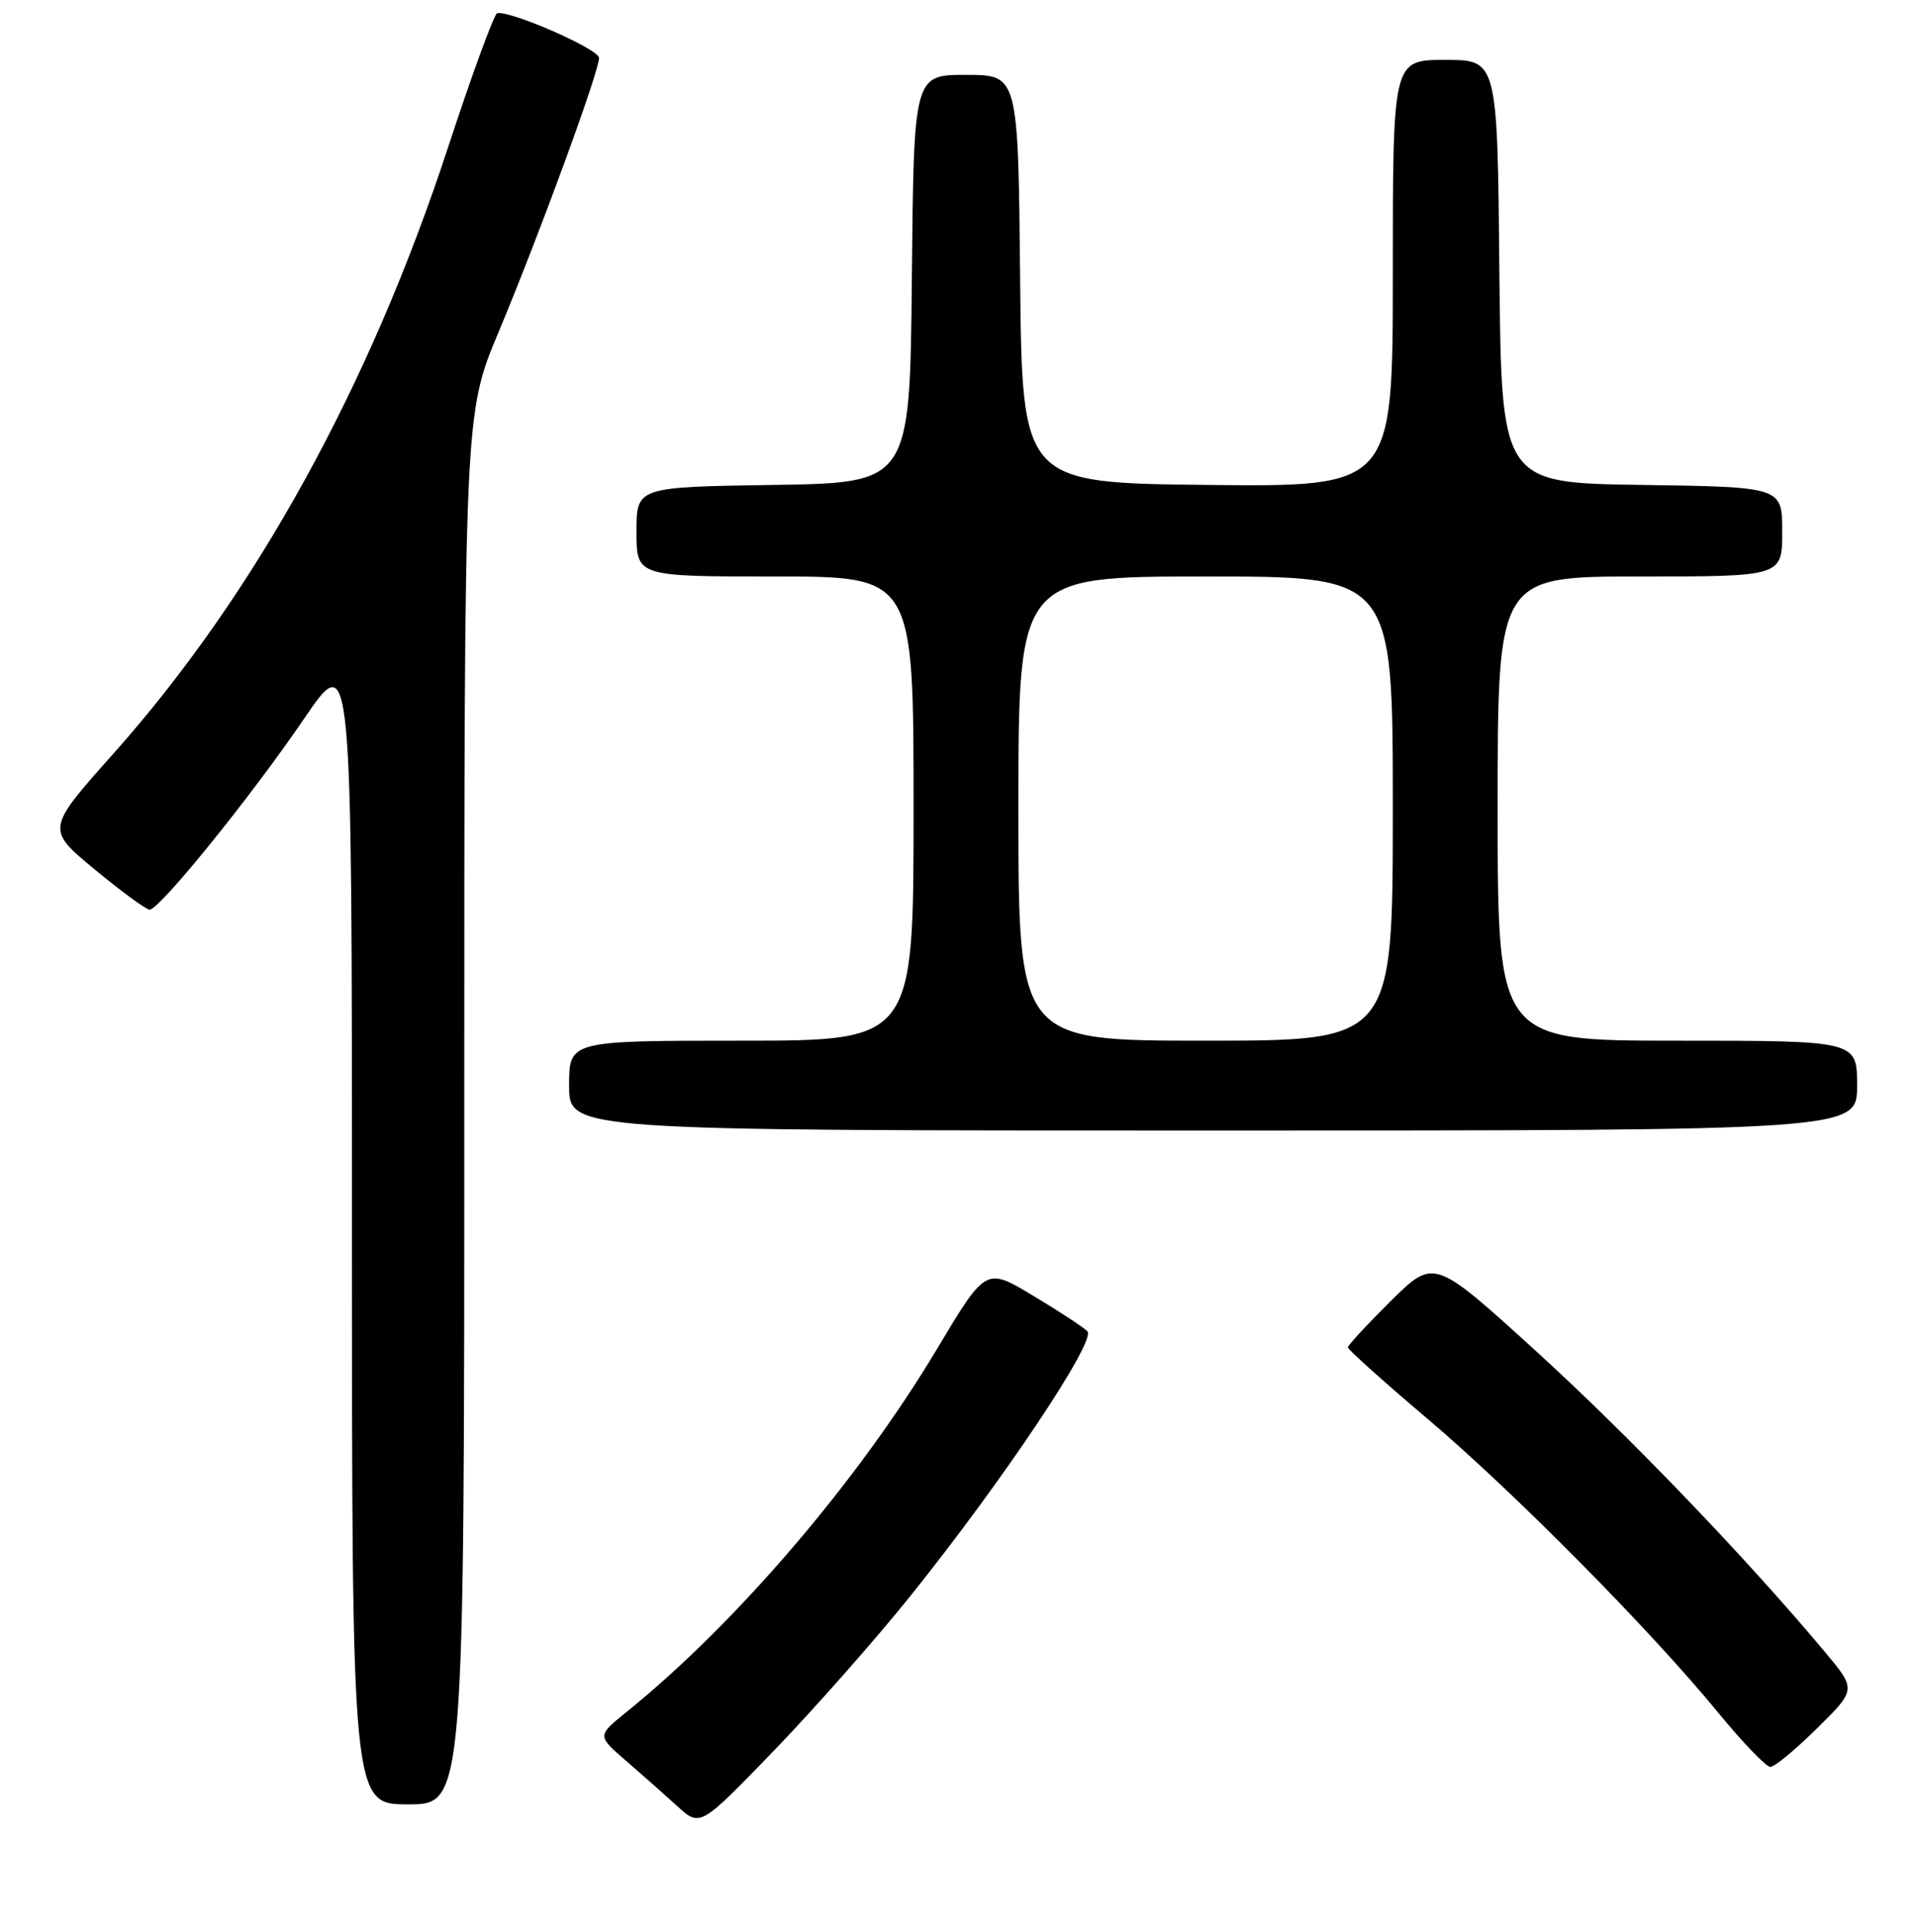 <?xml version="1.0" encoding="UTF-8" standalone="no"?>
<!DOCTYPE svg PUBLIC "-//W3C//DTD SVG 1.1//EN" "http://www.w3.org/Graphics/SVG/1.1/DTD/svg11.dtd" >
<svg xmlns="http://www.w3.org/2000/svg" xmlns:xlink="http://www.w3.org/1999/xlink" version="1.1" viewBox="0 0 256 258">
 <g >
 <path fill="currentColor"
d=" M 121.59 213.15 C 133.90 197.81 146.45 179.05 145.21 177.81 C 144.66 177.26 141.39 175.11 137.93 173.04 C 131.65 169.26 131.65 169.26 125.09 180.24 C 114.58 197.81 98.29 216.86 83.62 228.70 C 79.74 231.84 79.74 231.84 83.59 235.17 C 85.70 237.00 88.80 239.74 90.47 241.26 C 93.50 244.02 93.50 244.02 103.27 233.91 C 108.64 228.35 116.89 219.01 121.59 213.15 Z  M 62.00 148.15 C 62.00 55.30 62.00 55.30 66.56 44.40 C 71.96 31.52 80.00 9.58 80.00 7.73 C 80.00 6.58 68.27 1.42 66.40 1.76 C 66.00 1.83 63.04 9.90 59.83 19.69 C 49.36 51.65 34.01 79.47 15.17 100.63 C 6.15 110.75 6.15 110.75 12.65 116.13 C 16.22 119.08 19.52 121.50 19.98 121.50 C 21.31 121.50 33.53 106.39 40.57 96.05 C 47.00 86.60 47.00 86.60 47.00 163.80 C 47.00 241.00 47.00 241.00 54.50 241.00 C 62.00 241.00 62.00 241.00 62.00 148.15 Z  M 242.67 230.83 C 247.90 225.66 247.90 225.66 243.70 220.64 C 233.17 208.05 217.37 191.60 205.00 180.35 C 191.50 168.07 191.50 168.07 185.75 173.75 C 182.59 176.88 180.00 179.68 180.00 179.97 C 180.01 180.26 184.73 184.50 190.50 189.39 C 202.14 199.25 220.32 217.62 229.45 228.75 C 232.72 232.74 235.86 236.00 236.42 236.00 C 236.98 236.00 239.79 233.67 242.67 230.83 Z  M 248.00 145.00 C 248.00 139.00 248.00 139.00 224.00 139.00 C 200.00 139.00 200.00 139.00 200.00 108.00 C 200.00 77.00 200.00 77.00 219.00 77.00 C 238.00 77.00 238.00 77.00 238.00 71.02 C 238.00 65.04 238.00 65.04 219.25 64.77 C 200.50 64.50 200.50 64.50 200.23 36.25 C 199.97 8.00 199.97 8.00 192.98 8.00 C 186.00 8.00 186.00 8.00 186.00 36.52 C 186.00 65.03 186.00 65.03 161.25 64.77 C 136.50 64.50 136.50 64.50 136.23 37.25 C 135.97 10.00 135.97 10.00 129.00 10.00 C 122.03 10.00 122.03 10.00 121.77 37.25 C 121.50 64.50 121.50 64.50 103.25 64.77 C 85.00 65.05 85.00 65.05 85.00 71.02 C 85.00 77.00 85.00 77.00 103.50 77.00 C 122.00 77.00 122.00 77.00 122.00 108.00 C 122.00 139.00 122.00 139.00 99.00 139.00 C 76.00 139.00 76.00 139.00 76.00 145.00 C 76.00 151.00 76.00 151.00 162.00 151.00 C 248.00 151.00 248.00 151.00 248.00 145.00 Z  M 136.00 108.00 C 136.00 77.00 136.00 77.00 161.00 77.00 C 186.00 77.00 186.00 77.00 186.00 108.00 C 186.00 139.00 186.00 139.00 161.00 139.00 C 136.00 139.00 136.00 139.00 136.00 108.00 Z "/>
</g>
</svg>